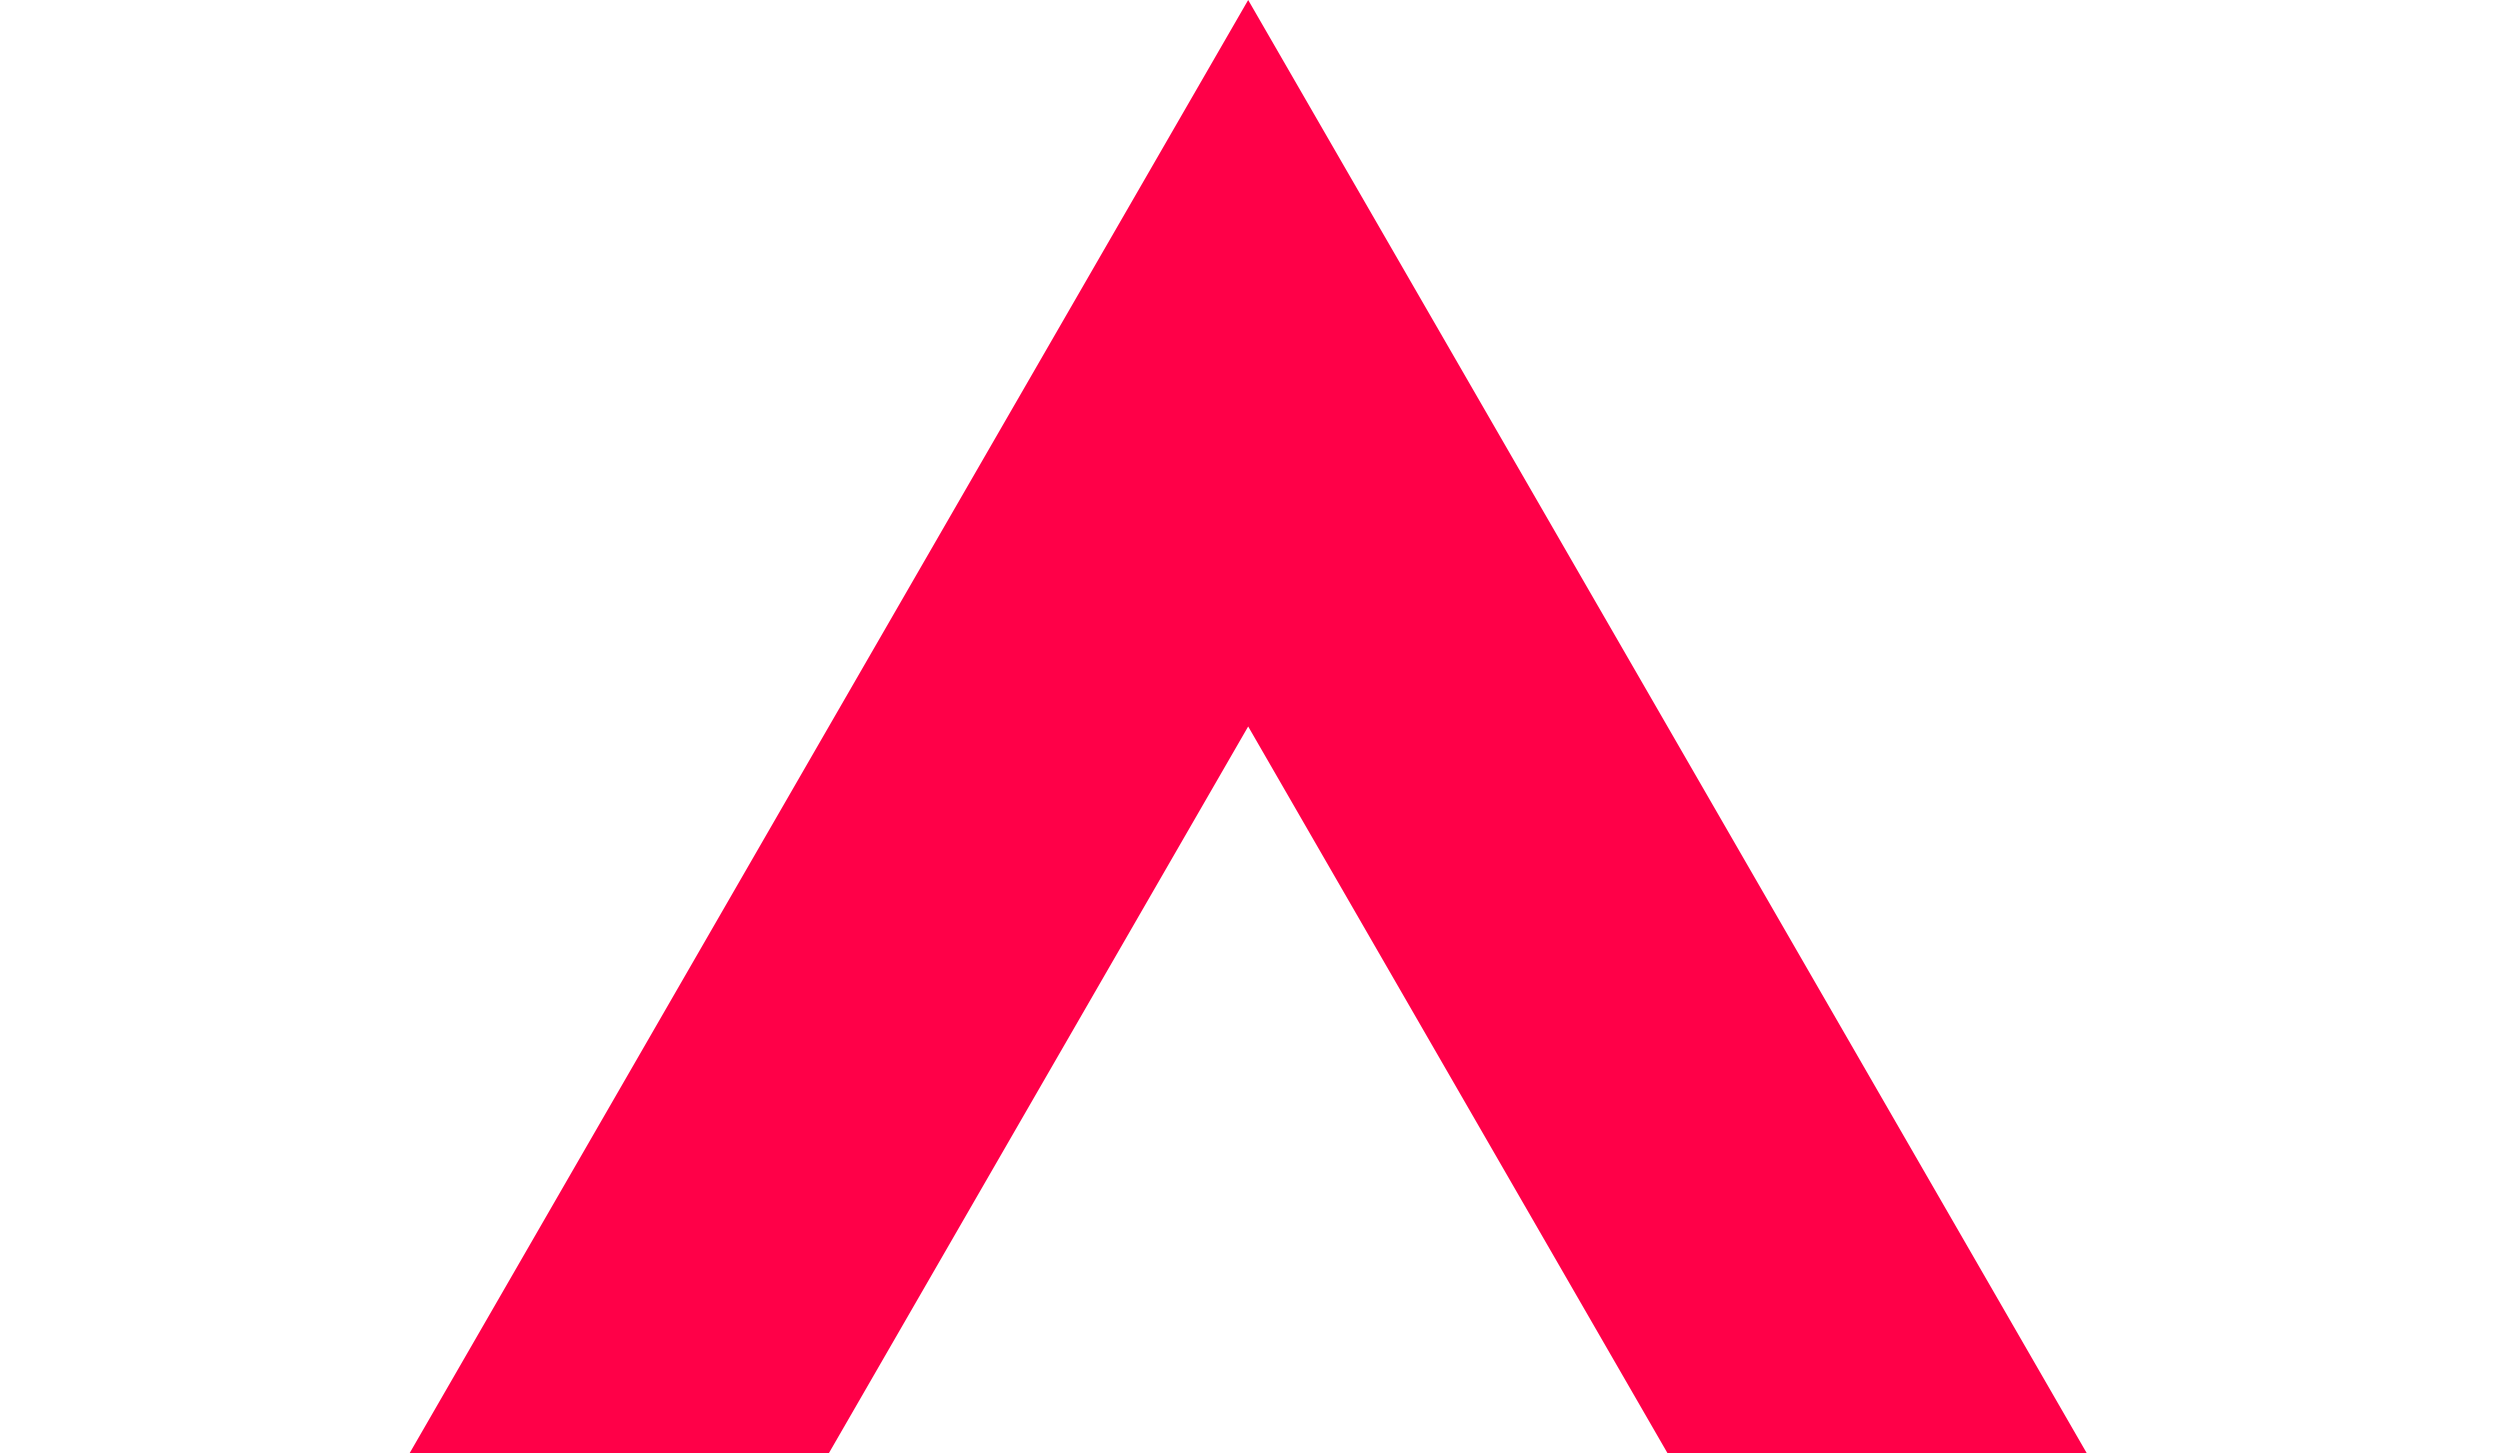 <?xml version="1.0" encoding="utf-8"?>
<!-- Generator: Adobe Illustrator 16.0.4, SVG Export Plug-In . SVG Version: 6.00 Build 0)  -->
<!DOCTYPE svg PUBLIC "-//W3C//DTD SVG 1.1//EN" "http://www.w3.org/Graphics/SVG/1.1/DTD/svg11.dtd">
<svg version="1.1" id="Tryb_izolacji" xmlns="http://www.w3.org/2000/svg" xmlns:xlink="http://www.w3.org/1999/xlink" x="0px"
	 y="0px" width="360px" height="209.254px" viewBox="0 0 360 209.254" enable-background="new 0 0 360 209.254"
	 xml:space="preserve">
<polygon fill="#FF0048" points="179.738,104.613 240.12,209.254 300.492,209.254 240.12,104.613 179.738,0 119.358,104.613 
	58.986,209.254 119.358,209.254 "/>
</svg>

